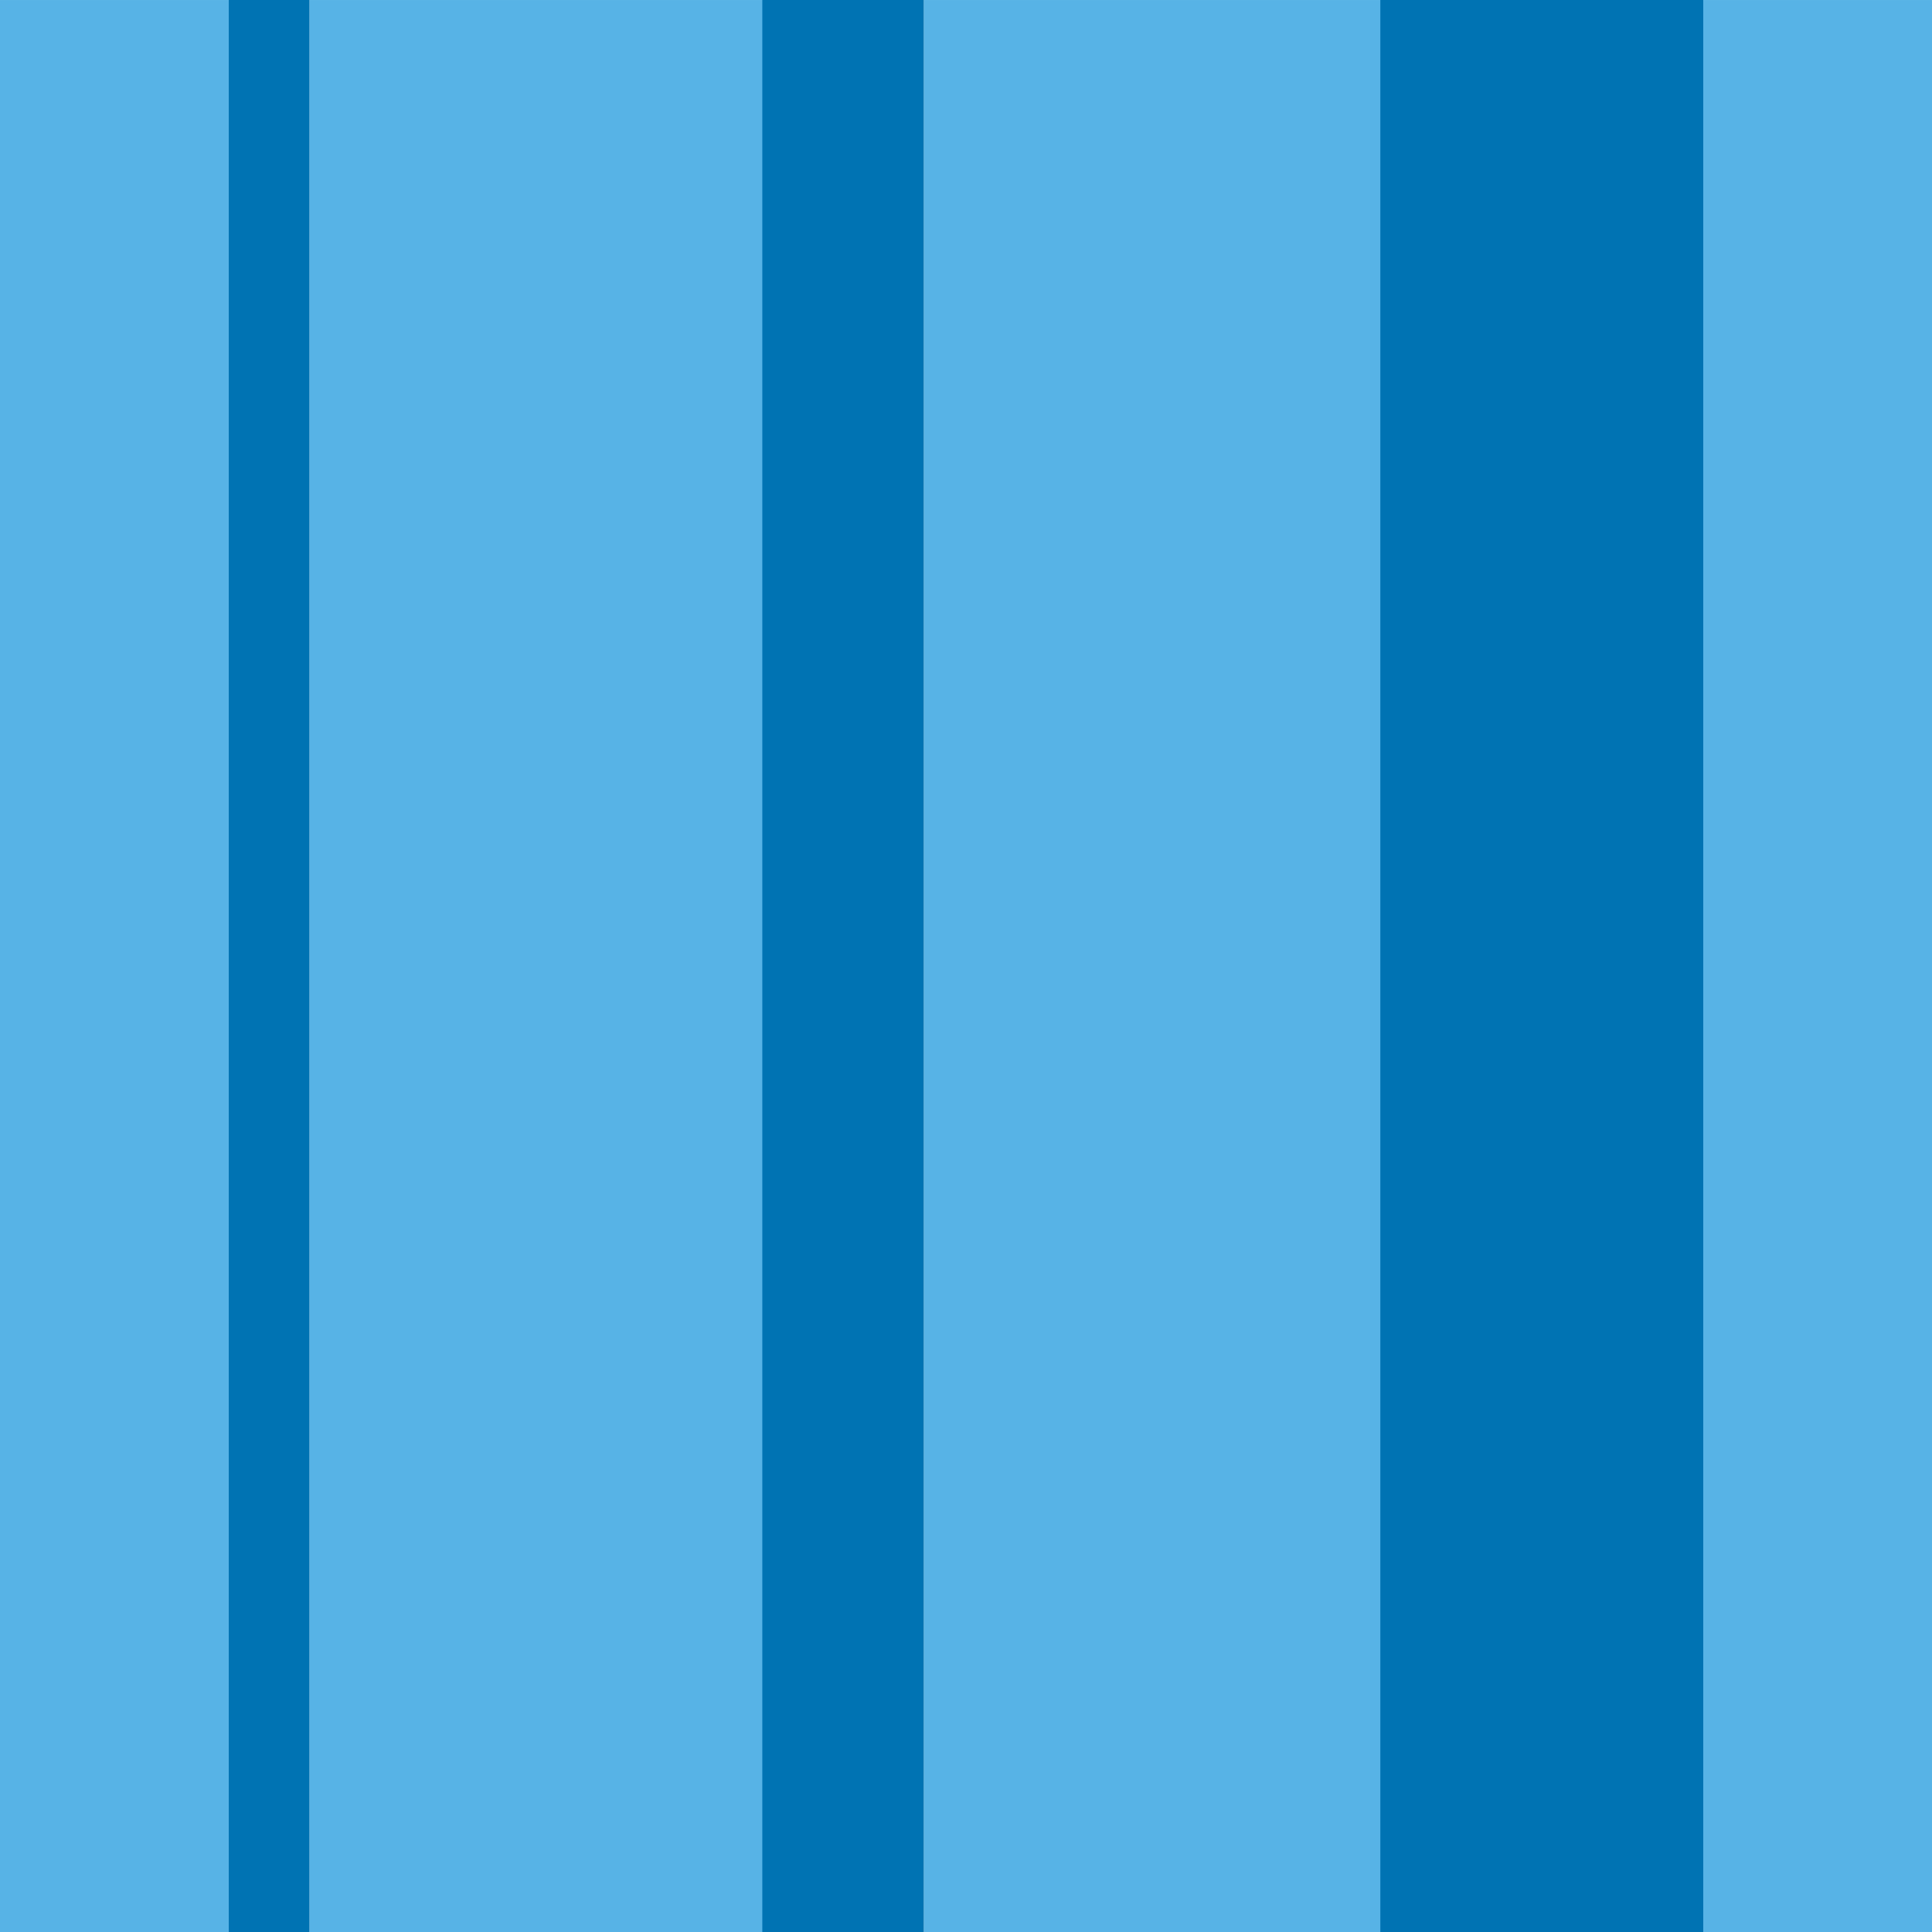 <?xml version="1.0" encoding="utf-8"?>
<!-- Generator: Adobe Illustrator 16.0.0, SVG Export Plug-In . SVG Version: 6.00 Build 0)  -->
<!DOCTYPE svg PUBLIC "-//W3C//DTD SVG 1.1//EN" "http://www.w3.org/Graphics/SVG/1.1/DTD/svg11.dtd">
<svg version="1.1" xmlns="http://www.w3.org/2000/svg" xmlns:xlink="http://www.w3.org/1999/xlink" x="0px" y="0px" width="220px"
	 height="220.002px" viewBox="0 0 220 220.002" enable-background="new 0 0 220 220.002" xml:space="preserve">
<g id="bg">
</g>
<g id="Layer_1">
	<g>
		<g>
			<rect x="35.242" y="0.002" fill="#57B3E6" width="52.096" height="220"/>
		</g>
		<g>
			<rect x="105.195" y="0.002" fill="#57B3E6" width="52.096" height="220"/>
		</g>
		<g>
			<rect x="193.952" y="0.002" fill="#57B3E6" width="26.048" height="220"/>
		</g>
		<g>
			<rect y="0.002" fill="#57B3E6" width="26.049" height="220"/>
		</g>
		<g>
			<rect x="157.18" fill="#0073B3" width="36.772" height="220"/>
		</g>
		<g>
			<rect x="86.807" fill="#0073B3" width="18.389" height="220"/>
		</g>
		<g>
			<rect x="26.049" fill="#0073B3" width="9.193" height="220"/>
		</g>
	</g>
</g>
</svg>
